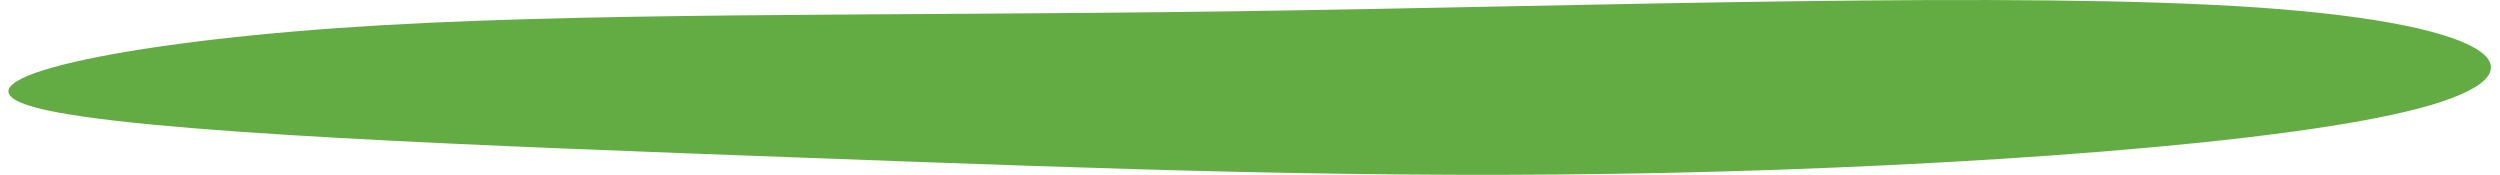 <svg width="143" height="10" viewBox="0 0 143 10" fill="none" xmlns="http://www.w3.org/2000/svg">
<path d="M129.204 0.433C142.884 1.386 146.085 4.157 138.383 6.194C130.717 8.226 112.148 9.524 95.409 9.887C78.634 10.251 63.688 9.673 45.928 9.019C28.204 8.36 7.667 7.625 2.11 6.171C-3.446 4.716 5.943 2.55 19.342 1.604C32.706 0.659 50.008 0.938 70.721 0.643C91.435 0.349 115.56 -0.516 129.204 0.433Z" fill="#63AC44"/>
</svg>
